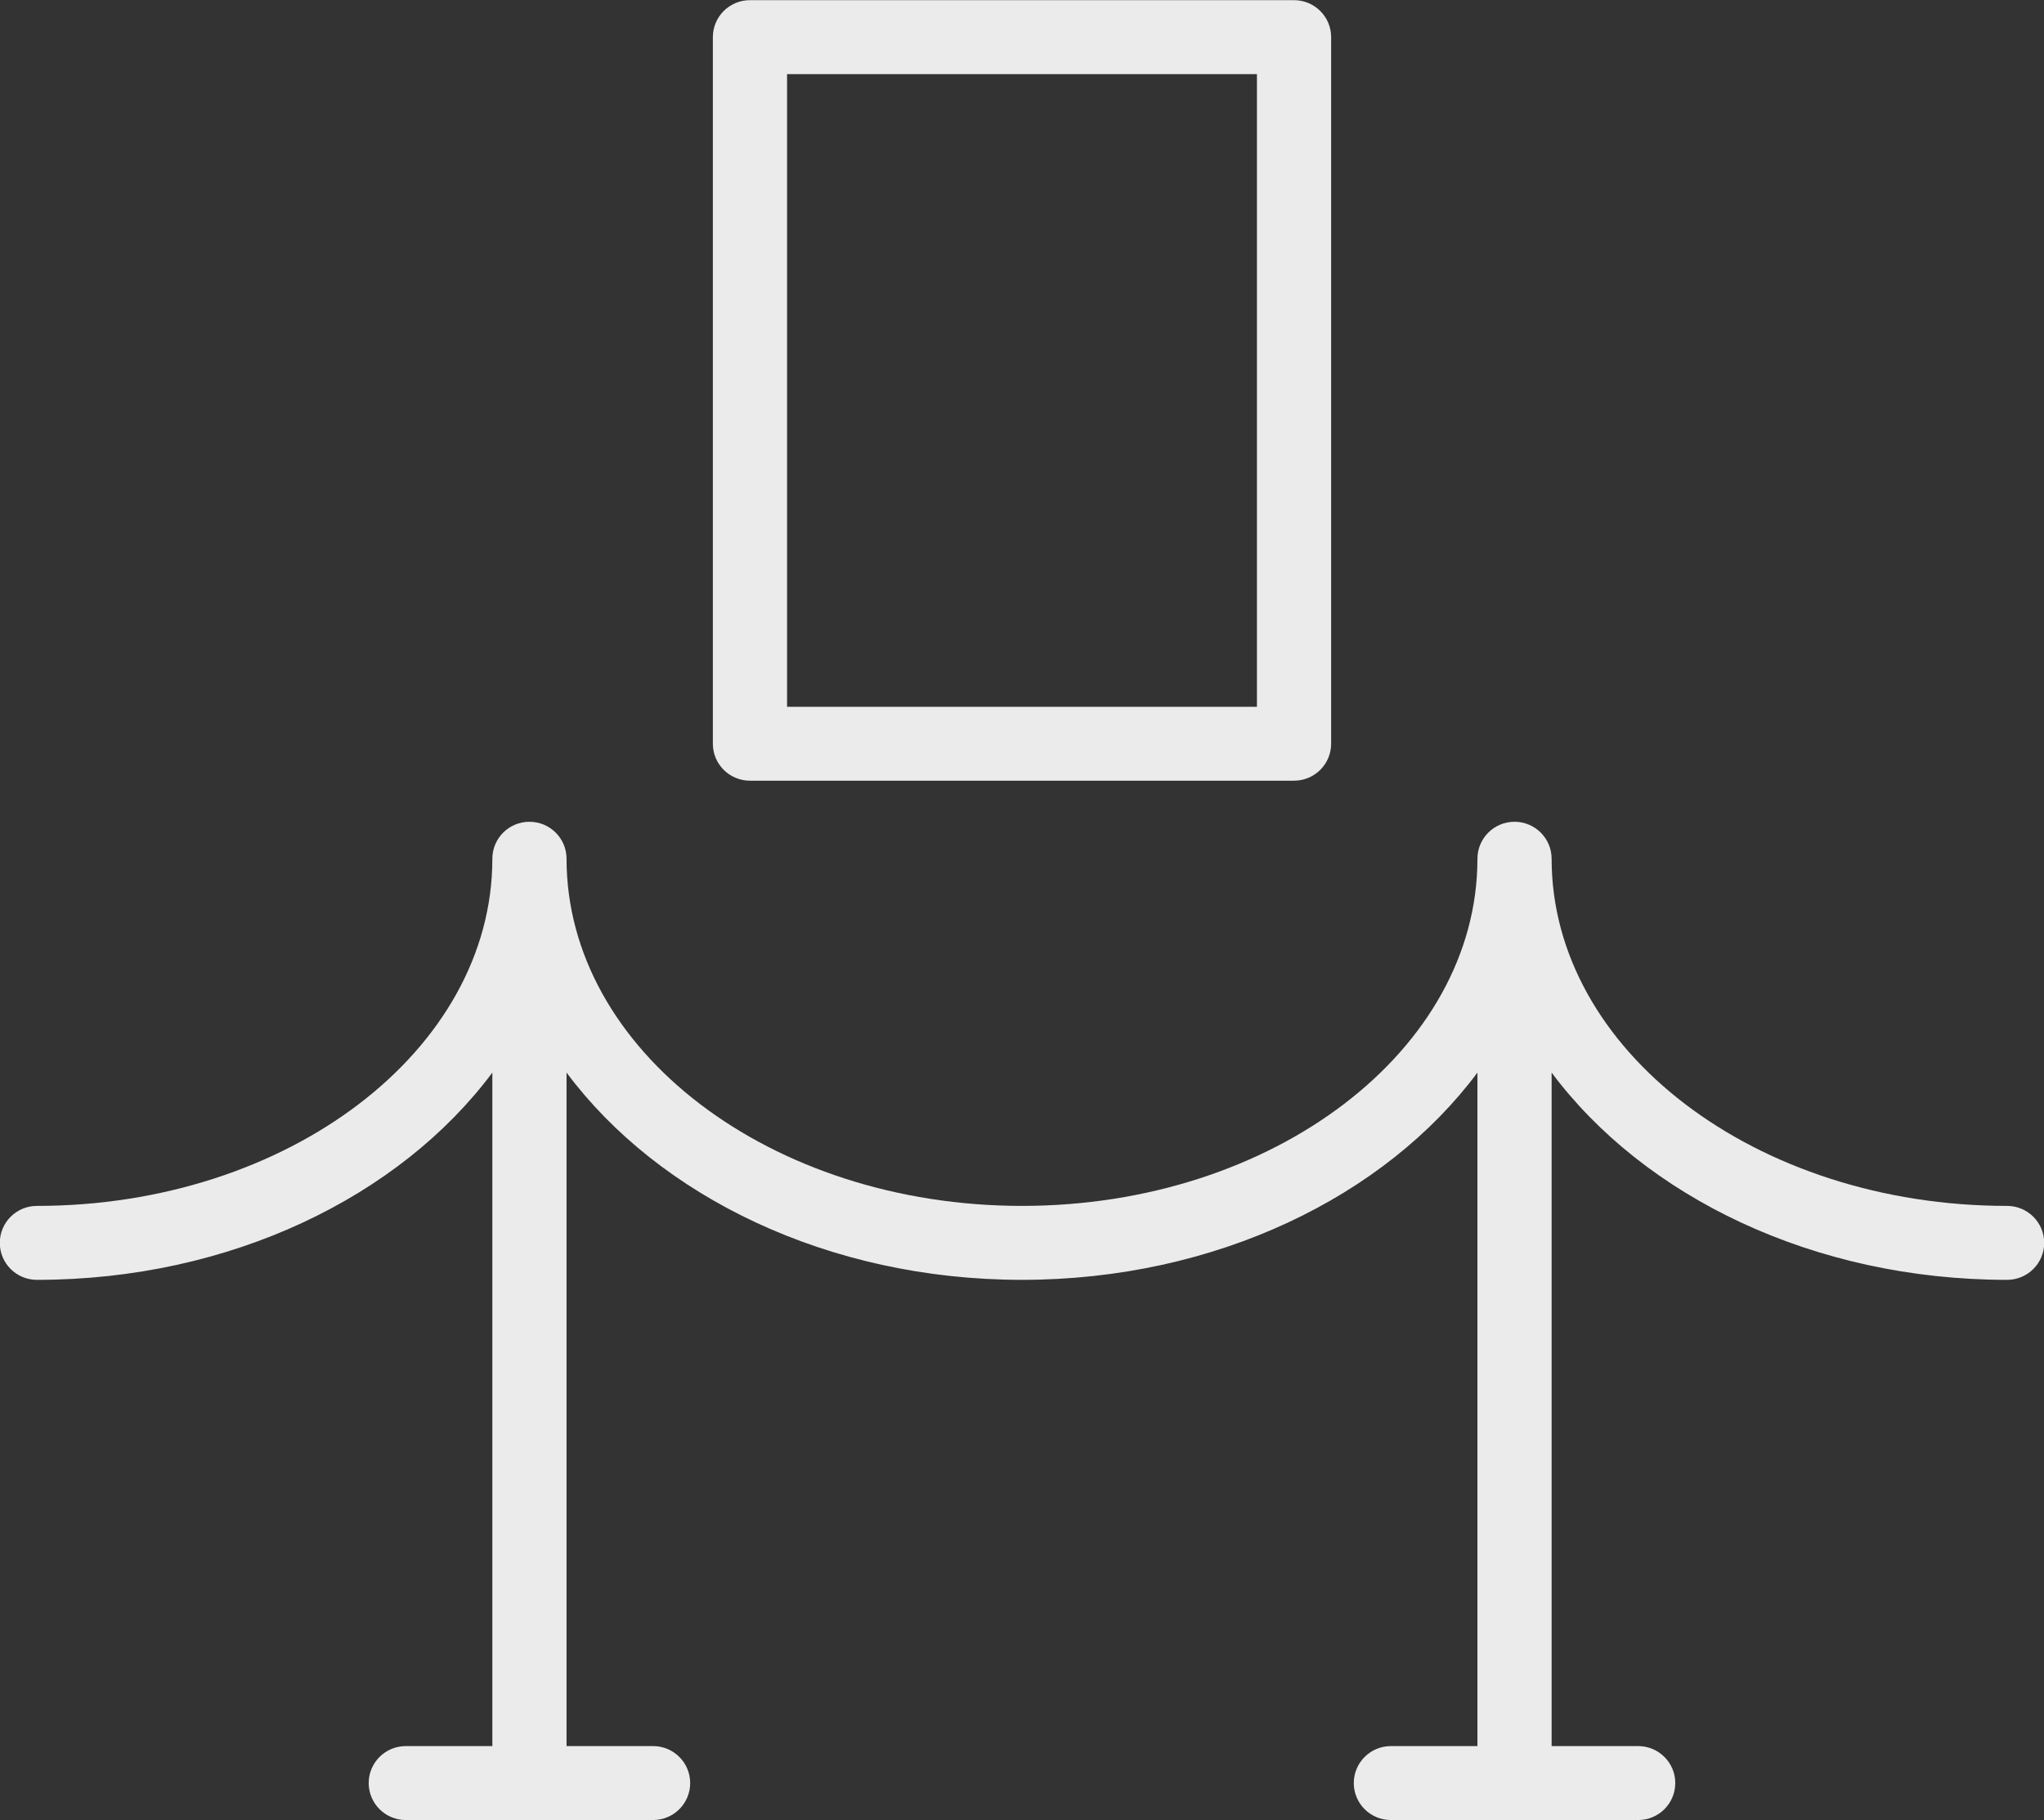 <svg
        xmlns="http://www.w3.org/2000/svg"
        xmlns:xlink="http://www.w3.org/1999/xlink"
        width="137px" height="122px">
    <rect width="100%" height="100%" fill="#333333" stroke="none"/>
    <path fill-rule="evenodd"  fill="rgb(235, 235, 235)"
          d="M134.527,85.781 C121.538,85.781 110.186,80.189 103.998,71.890 L103.998,117.031 L109.800,117.031 C111.172,117.031 112.286,118.141 112.286,119.509 C112.286,120.877 111.172,121.987 109.800,121.987 L93.224,121.987 C91.852,121.987 90.738,120.877 90.738,119.509 C90.738,118.141 91.852,117.031 93.224,117.031 L99.026,117.031 L99.026,71.890 C92.839,80.189 81.489,85.781 68.500,85.781 C55.511,85.781 44.160,80.189 37.973,71.890 L37.973,117.031 L43.774,117.031 C45.148,117.031 46.260,118.141 46.260,119.509 C46.260,120.877 45.148,121.987 43.774,121.987 L27.199,121.987 C25.824,121.987 24.712,120.877 24.712,119.509 C24.712,118.141 25.824,117.031 27.199,117.031 L33.000,117.031 L33.000,71.890 C26.811,80.189 15.461,85.781 2.473,85.781 C1.099,85.781 -0.013,84.671 -0.013,83.303 C-0.013,81.935 1.099,80.825 2.473,80.825 C19.305,80.825 33.000,70.388 33.000,57.557 C33.000,56.189 34.112,55.079 35.486,55.079 C36.861,55.079 37.973,56.189 37.973,57.557 C37.973,70.388 51.668,80.825 68.500,80.825 C85.332,80.825 99.026,70.388 99.026,57.557 C99.026,56.189 100.139,55.079 101.512,55.079 C102.884,55.079 103.998,56.189 103.998,57.557 C103.998,70.388 117.694,80.825 134.527,80.825 C135.899,80.825 137.013,81.935 137.013,83.303 C137.013,84.671 135.899,85.781 134.527,85.781 ZM86.733,52.325 L50.267,52.325 C48.894,52.325 47.780,51.217 47.780,49.849 L47.780,2.489 C47.780,1.120 48.892,0.011 50.267,0.011 L86.733,0.011 C88.106,0.011 89.220,1.120 89.220,2.489 L89.220,49.847 C89.220,51.217 88.106,52.325 86.733,52.325 ZM84.247,4.967 L52.753,4.967 L52.753,47.371 L84.247,47.371 L84.247,4.967 Z"/>
</svg>

